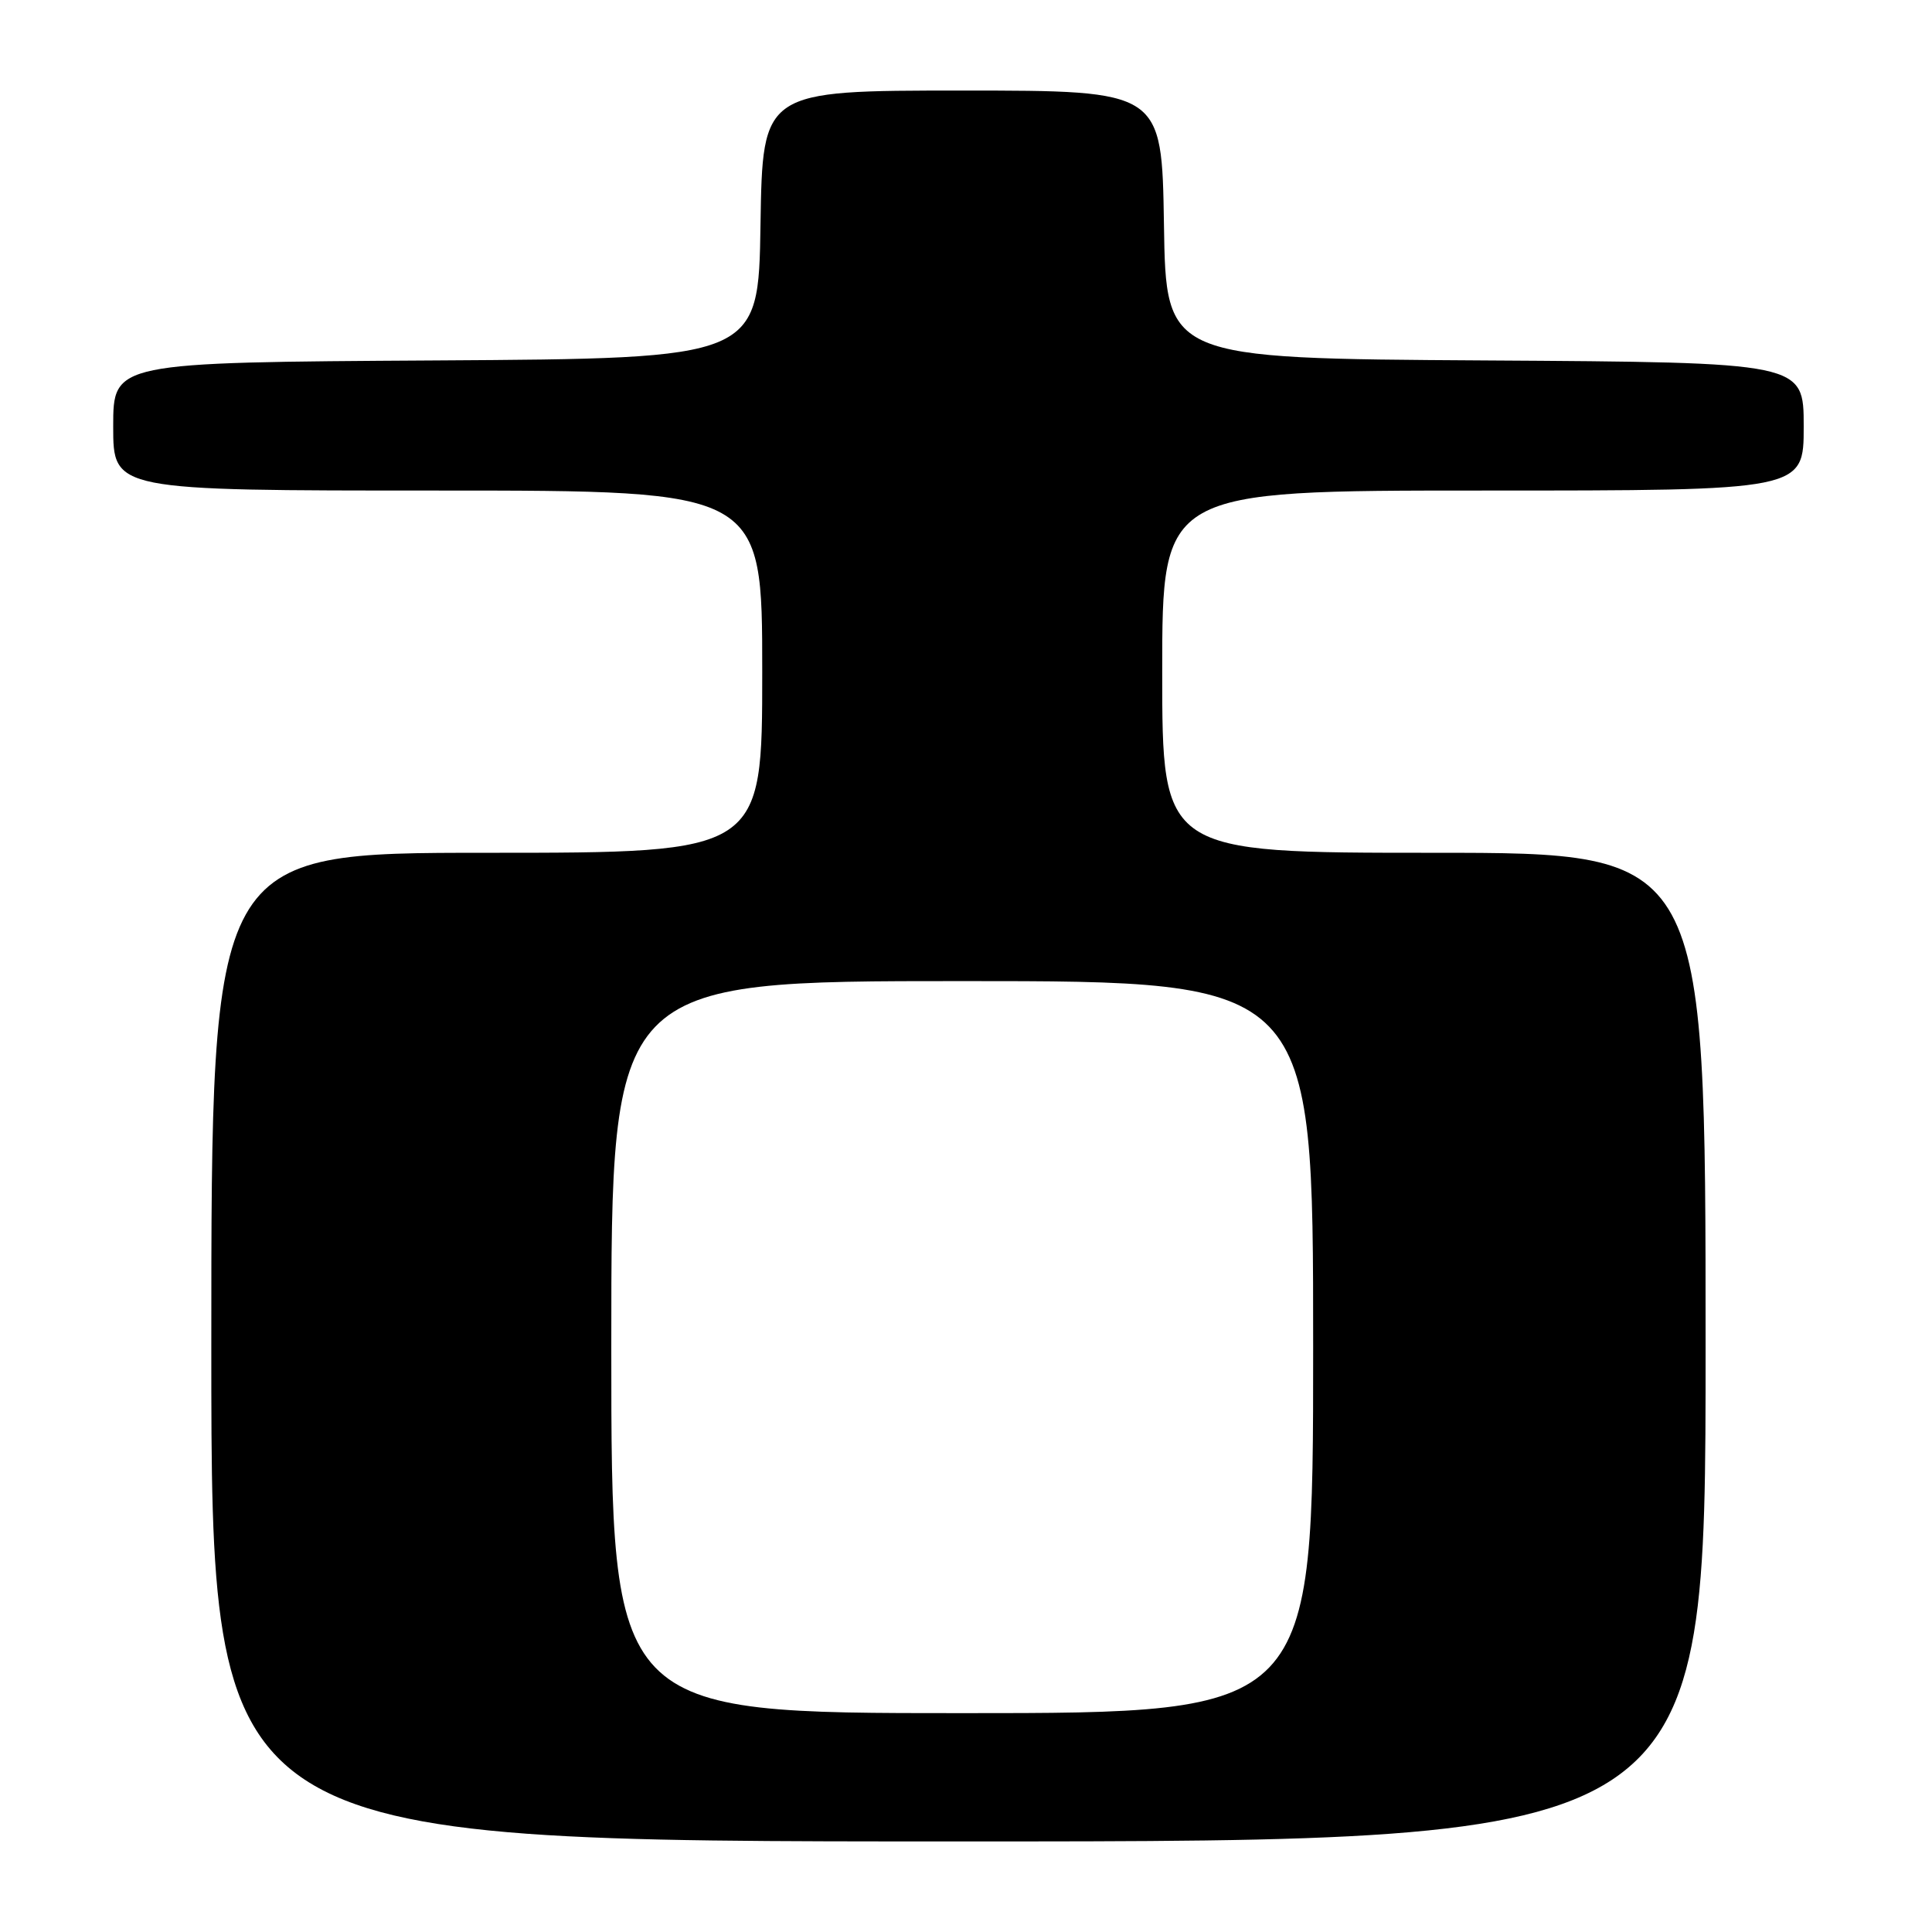 <?xml version="1.0" encoding="UTF-8" standalone="no"?>
<!DOCTYPE svg PUBLIC "-//W3C//DTD SVG 1.1//EN" "http://www.w3.org/Graphics/SVG/1.1/DTD/svg11.dtd" >
<svg xmlns="http://www.w3.org/2000/svg" xmlns:xlink="http://www.w3.org/1999/xlink" version="1.1" viewBox="0 0 256 256">
 <g >
 <path fill="currentColor"
d=" M 226.00 178.50 C 226.00 113.00 226.00 113.00 190.00 113.00 C 154.00 113.00 154.00 113.00 154.00 89.00 C 154.00 65.00 154.00 65.00 196.50 65.00 C 239.00 65.00 239.00 65.00 239.00 56.51 C 239.00 48.02 239.00 48.02 196.75 47.76 C 154.50 47.50 154.50 47.50 154.23 29.75 C 153.95 12.00 153.95 12.00 127.50 12.00 C 101.05 12.00 101.05 12.00 100.77 29.75 C 100.50 47.50 100.50 47.50 57.75 47.76 C 15.00 48.02 15.00 48.02 15.00 56.51 C 15.00 65.00 15.00 65.00 58.00 65.00 C 101.00 65.00 101.00 65.00 101.00 89.00 C 101.00 113.00 101.00 113.00 64.50 113.00 C 28.00 113.00 28.00 113.00 28.00 178.50 C 28.00 244.00 28.00 244.00 127.00 244.00 C 226.00 244.00 226.00 244.00 226.00 178.50 Z  M 81.00 178.50 C 81.00 130.00 81.00 130.00 127.50 130.00 C 174.00 130.00 174.00 130.00 174.00 178.50 C 174.00 227.00 174.00 227.00 127.50 227.00 C 81.00 227.00 81.00 227.00 81.00 178.50 Z "/>
</g>
</svg>